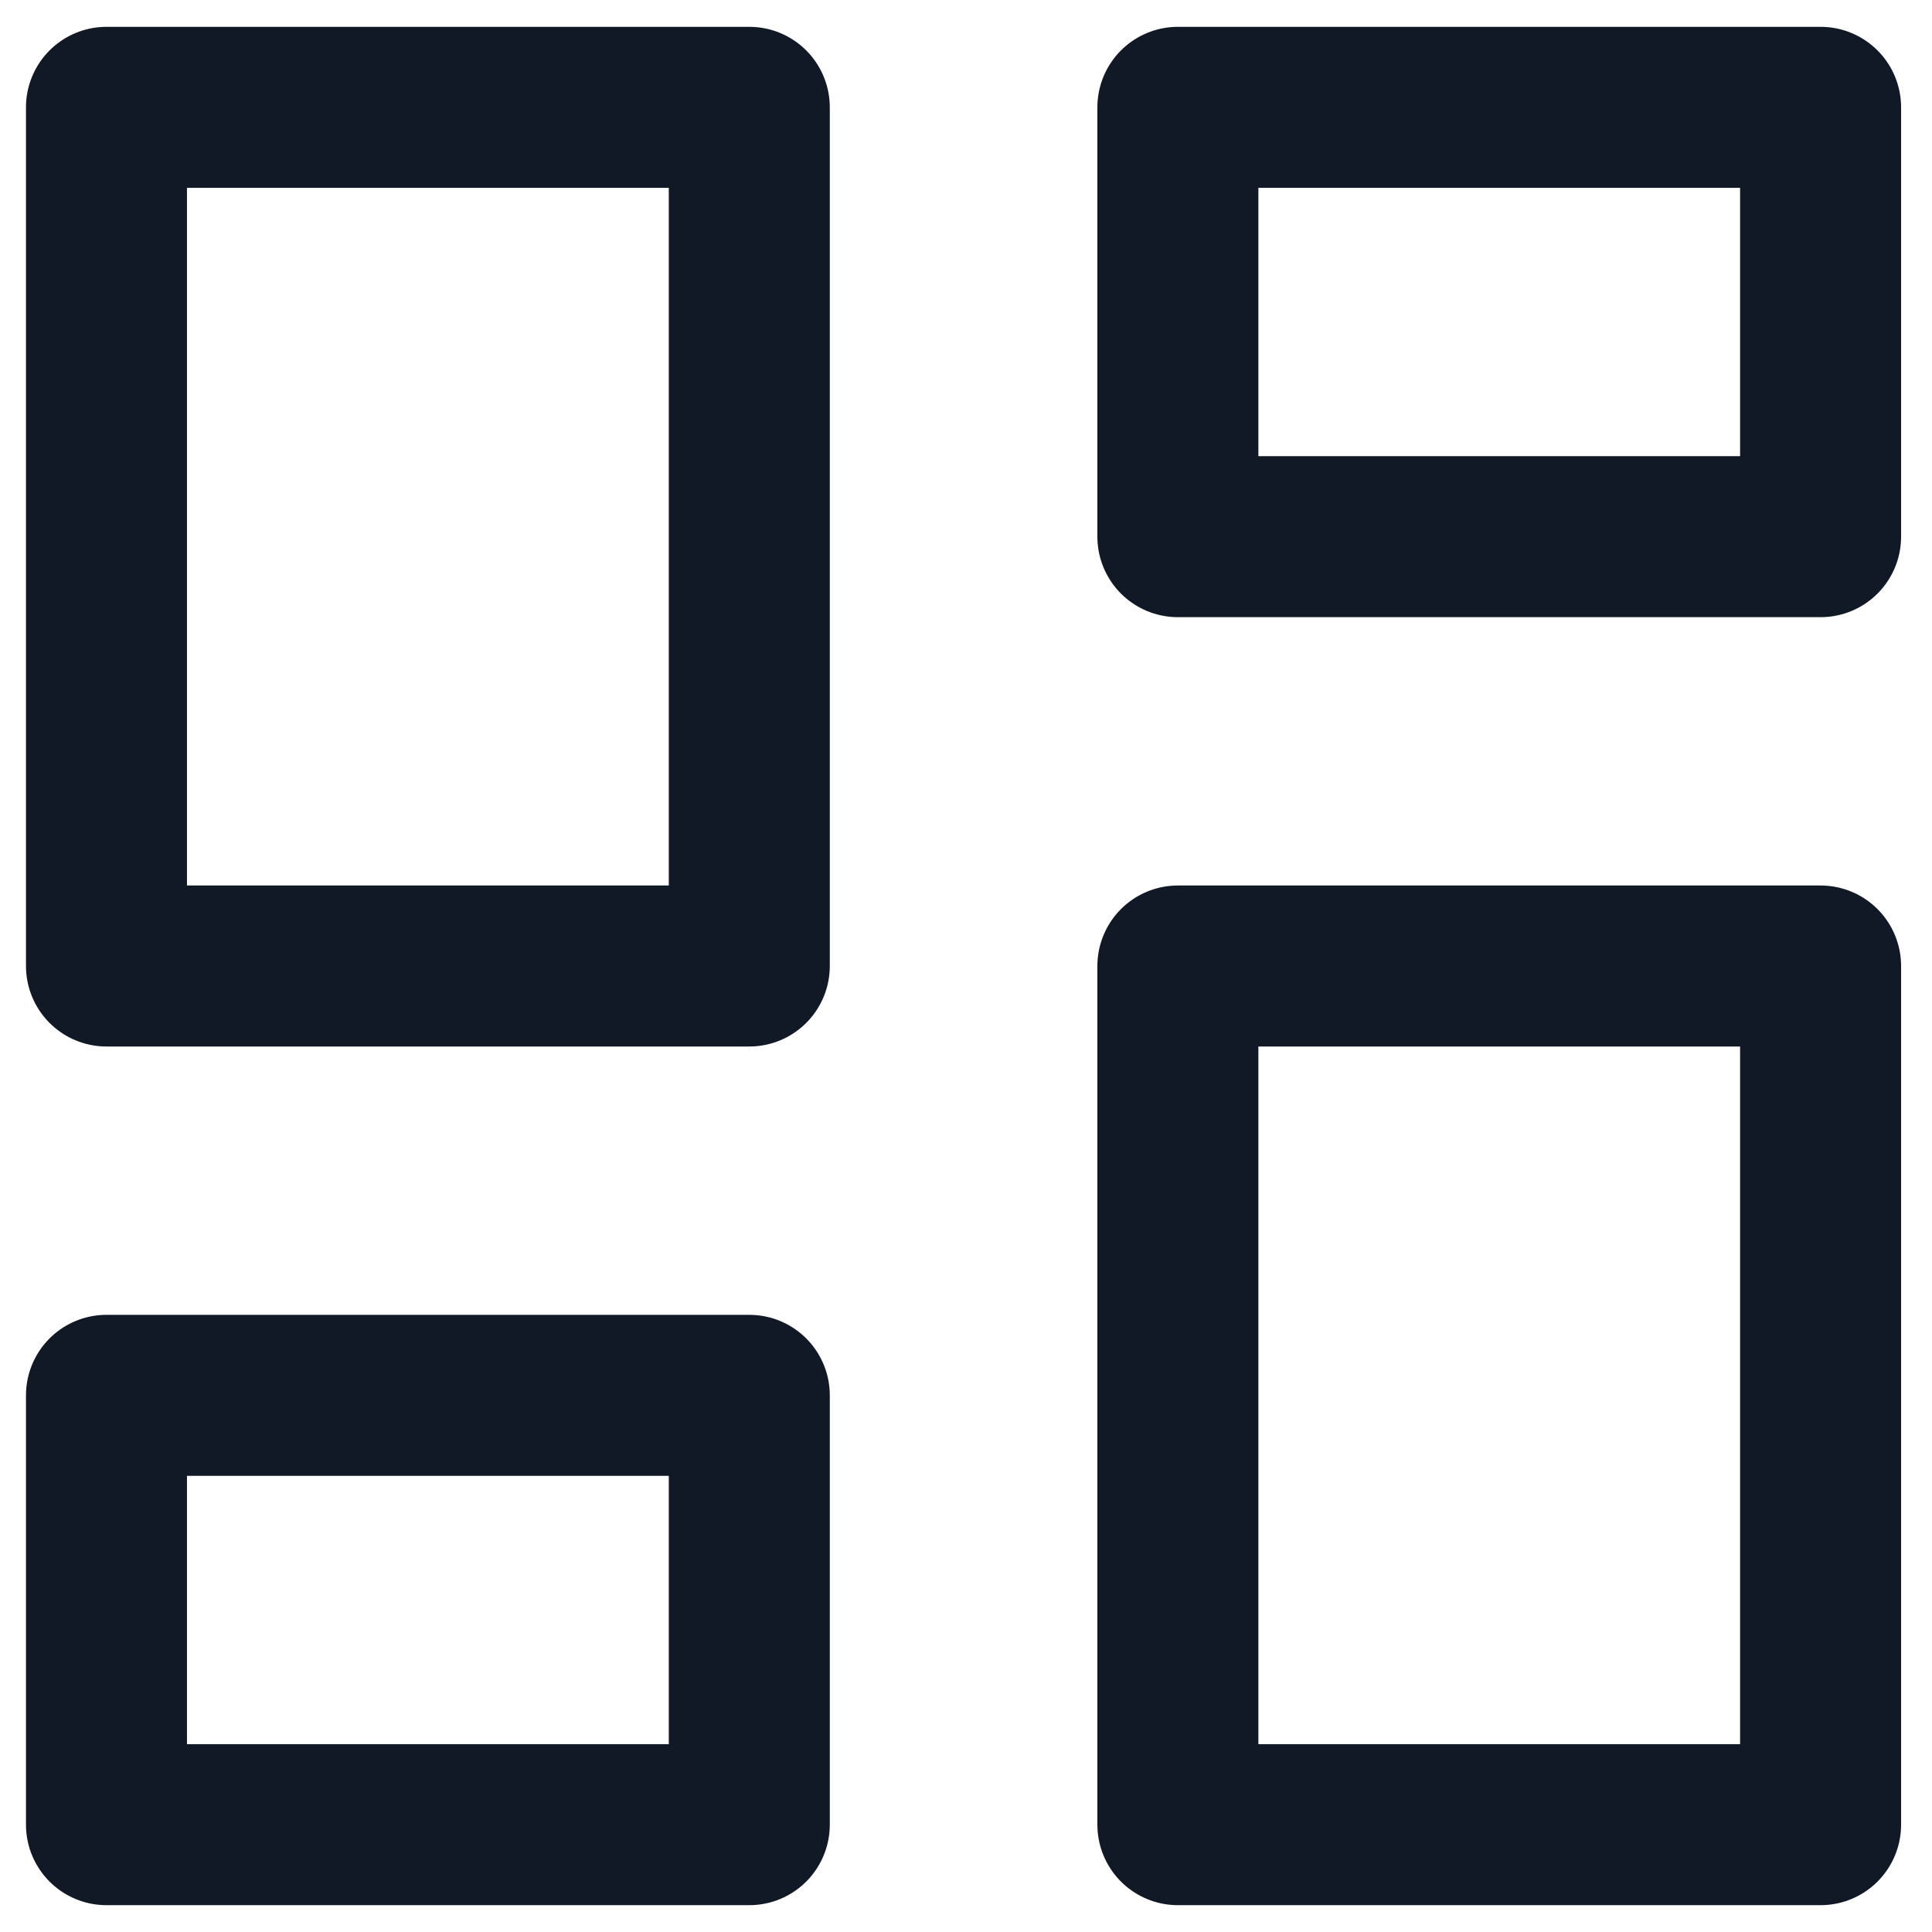 <svg width="18" height="18" viewBox="0 0 18 18" fill="none" xmlns="http://www.w3.org/2000/svg">
<path d="M0.992 1H6.981V9H0.992V1Z" stroke="#121926" stroke-width="1.5" stroke-linecap="round" stroke-linejoin="round"/>
<path d="M0.992 13H6.981V17H0.992V13Z" stroke="#121926" stroke-width="1.5" stroke-linecap="round" stroke-linejoin="round"/>
<path d="M10.974 9H16.962V17H10.974V9Z" stroke="#121926" stroke-width="1.5" stroke-linecap="round" stroke-linejoin="round"/>
<path d="M10.974 1H16.962V5H10.974V1Z" stroke="#121926" stroke-width="1.5" stroke-linecap="round" stroke-linejoin="round"/>
</svg>
